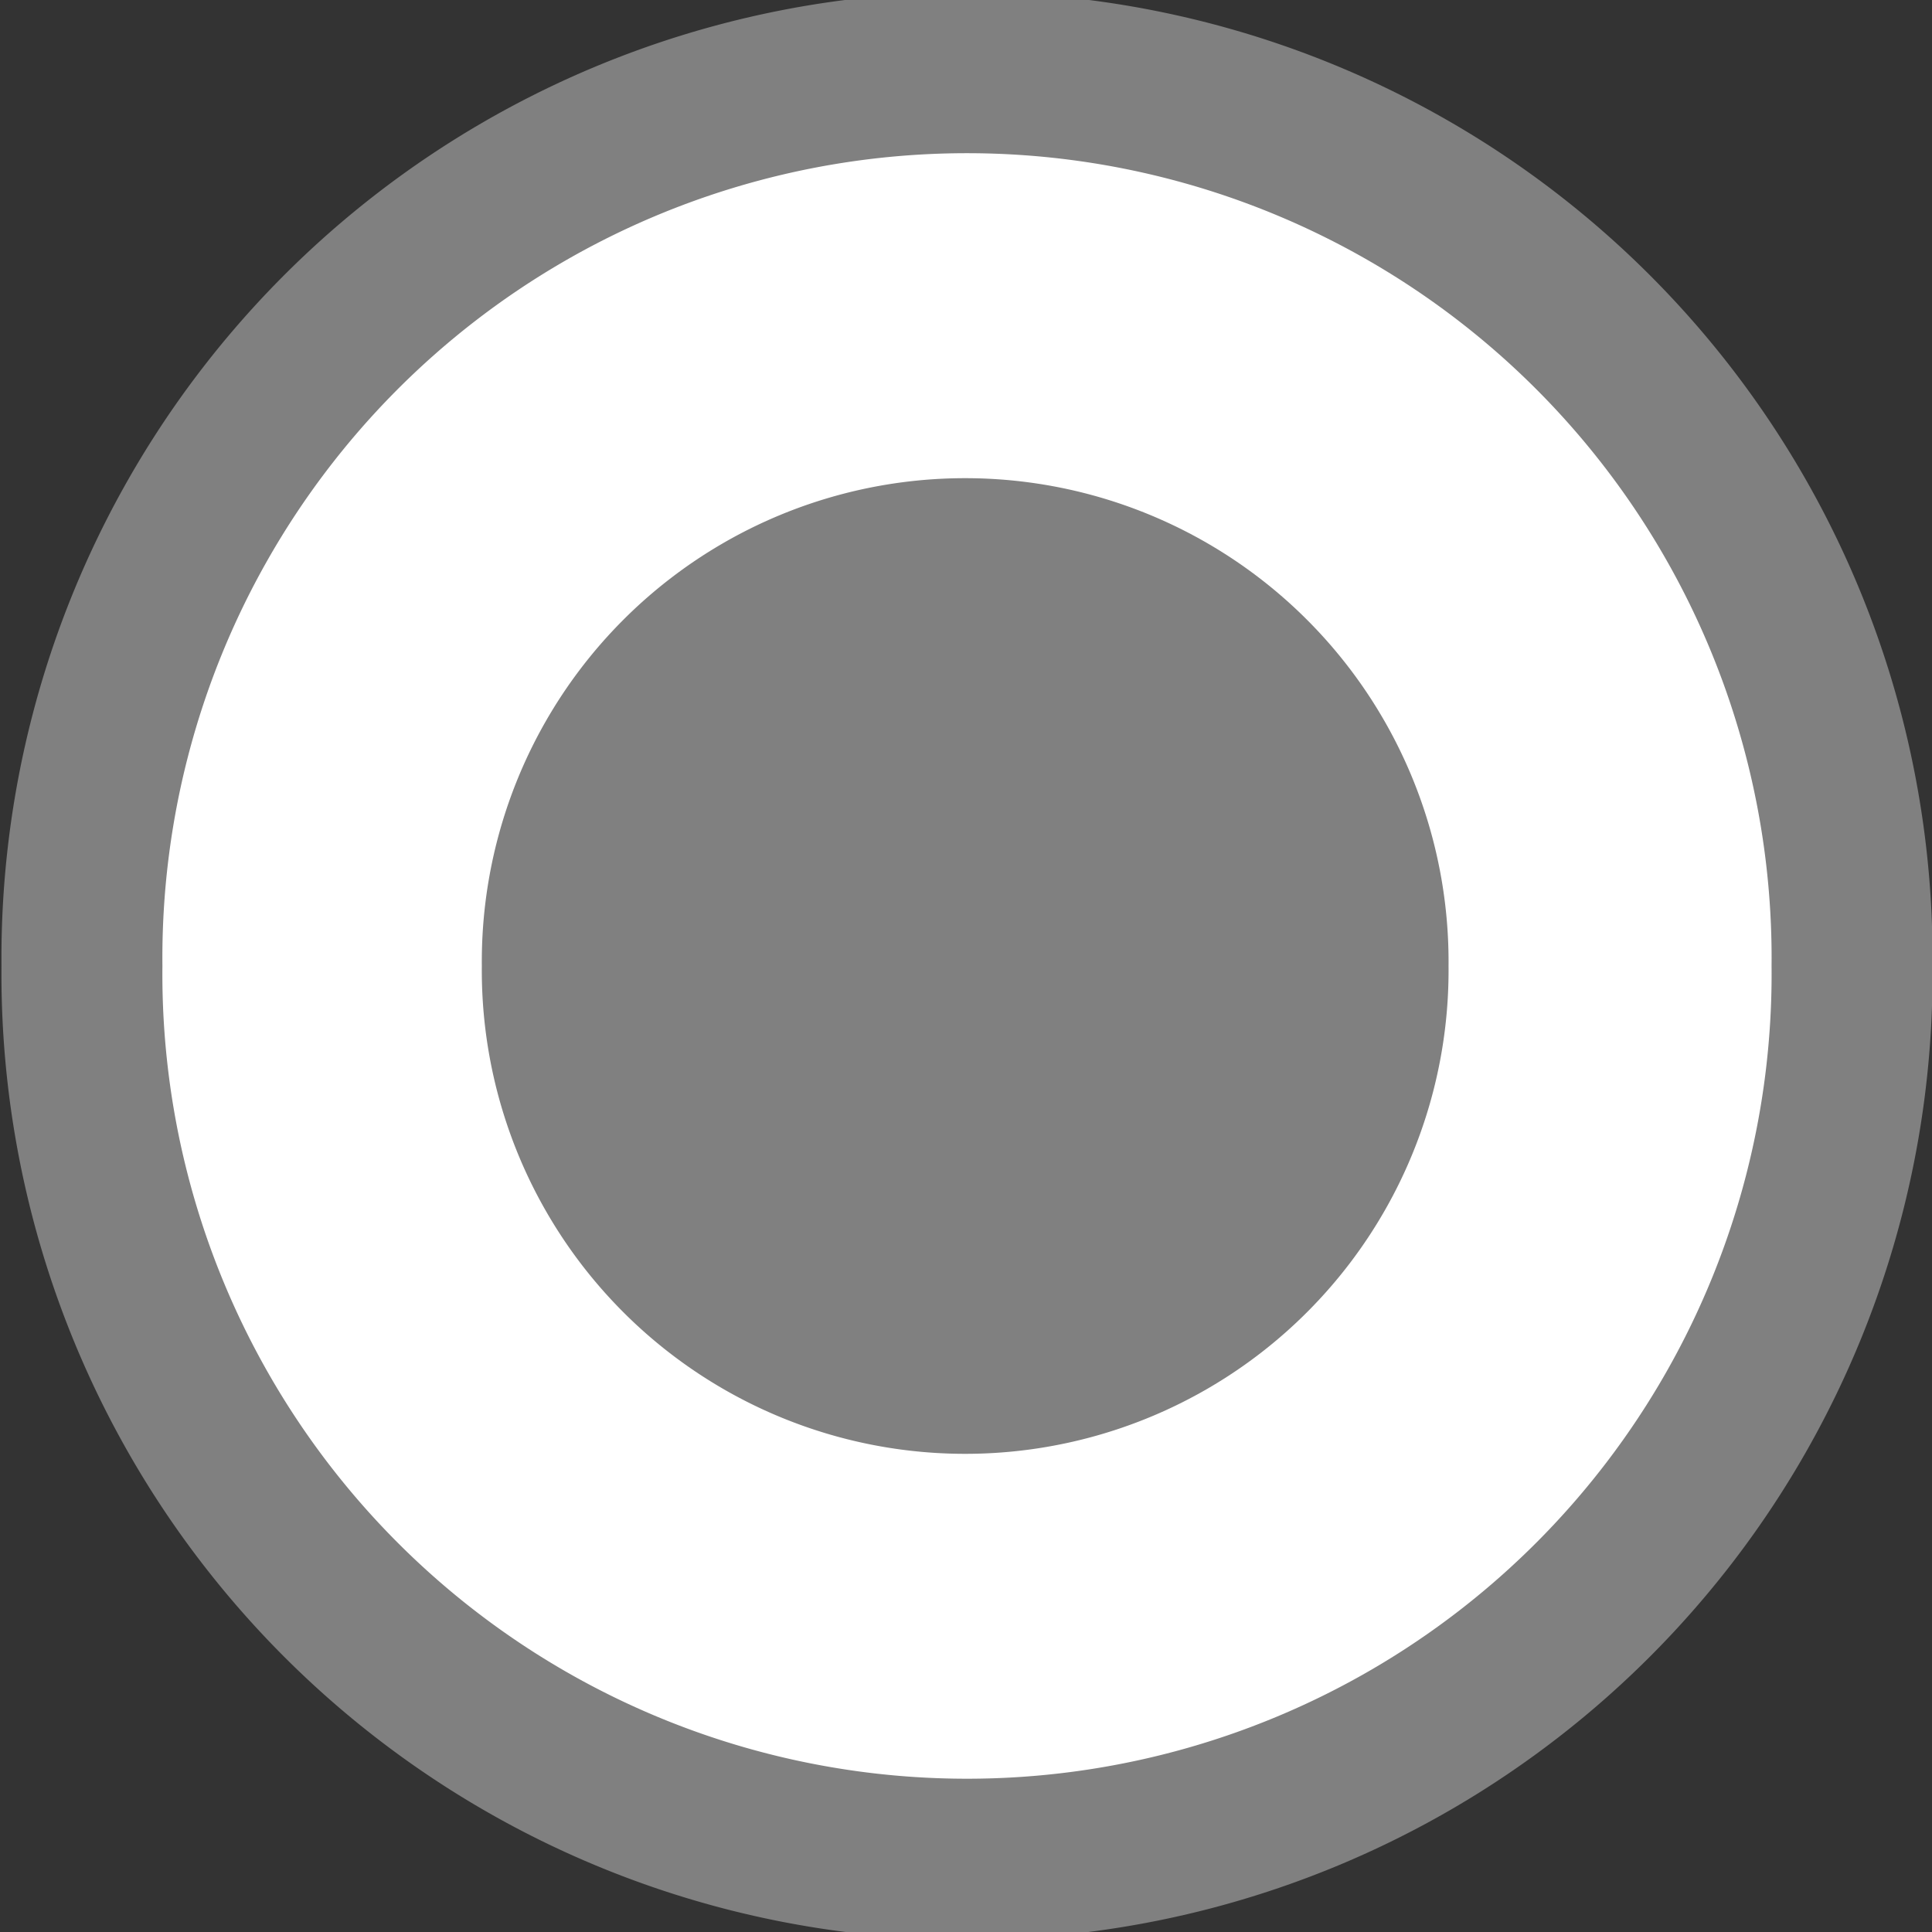 <?xml version="1.0" encoding="UTF-8"?>
<!DOCTYPE svg PUBLIC "-//W3C//DTD SVG 1.1//EN" "http://www.w3.org/Graphics/SVG/1.1/DTD/svg11.dtd">
<svg
   xmlns="http://www.w3.org/2000/svg"
   version="1.1"
   width="24"
   height="24"
   id="svg5980">
  <rect width="100%" height="100%" fill="#333333" stroke="none"/>
  <path
     d="m -13.966,0.949 a 11.797,11.797 0 1 1 -23.593,0 11.797,11.797 0 1 1 23.593,0 z"
     transform="matrix(0.932,0,0,0.932,36.023,11.115)"
     id="path4632"
     style="color:#010101;fill:#FFFFFF;fill-opacity:1;fill-rule:nonzero;stroke:#808080;stroke-width:2.145;stroke-linecap:round;stroke-linejoin:miter;stroke-miterlimit:4;stroke-opacity:1;stroke-dasharray:none;stroke-dashoffset:0;marker:none;visibility:visible;display:inline;overflow:visible;enable-background:accumulate" />
  <path
     d="m -13.966,0.949 a 11.797,11.797 0 1 1 -23.593,0 11.797,11.797 0 1 1 23.593,0 z"
     transform="matrix(0.509,0,0,0.509,25.103,11.517)"
     id="path4634"
     style="color:#010101;fill:#808080;fill-opacity:1;fill-rule:nonzero;stroke:none;stroke-width:2.145;marker:none;visibility:visible;display:inline;overflow:visible;enable-background:accumulate" />
</svg>
